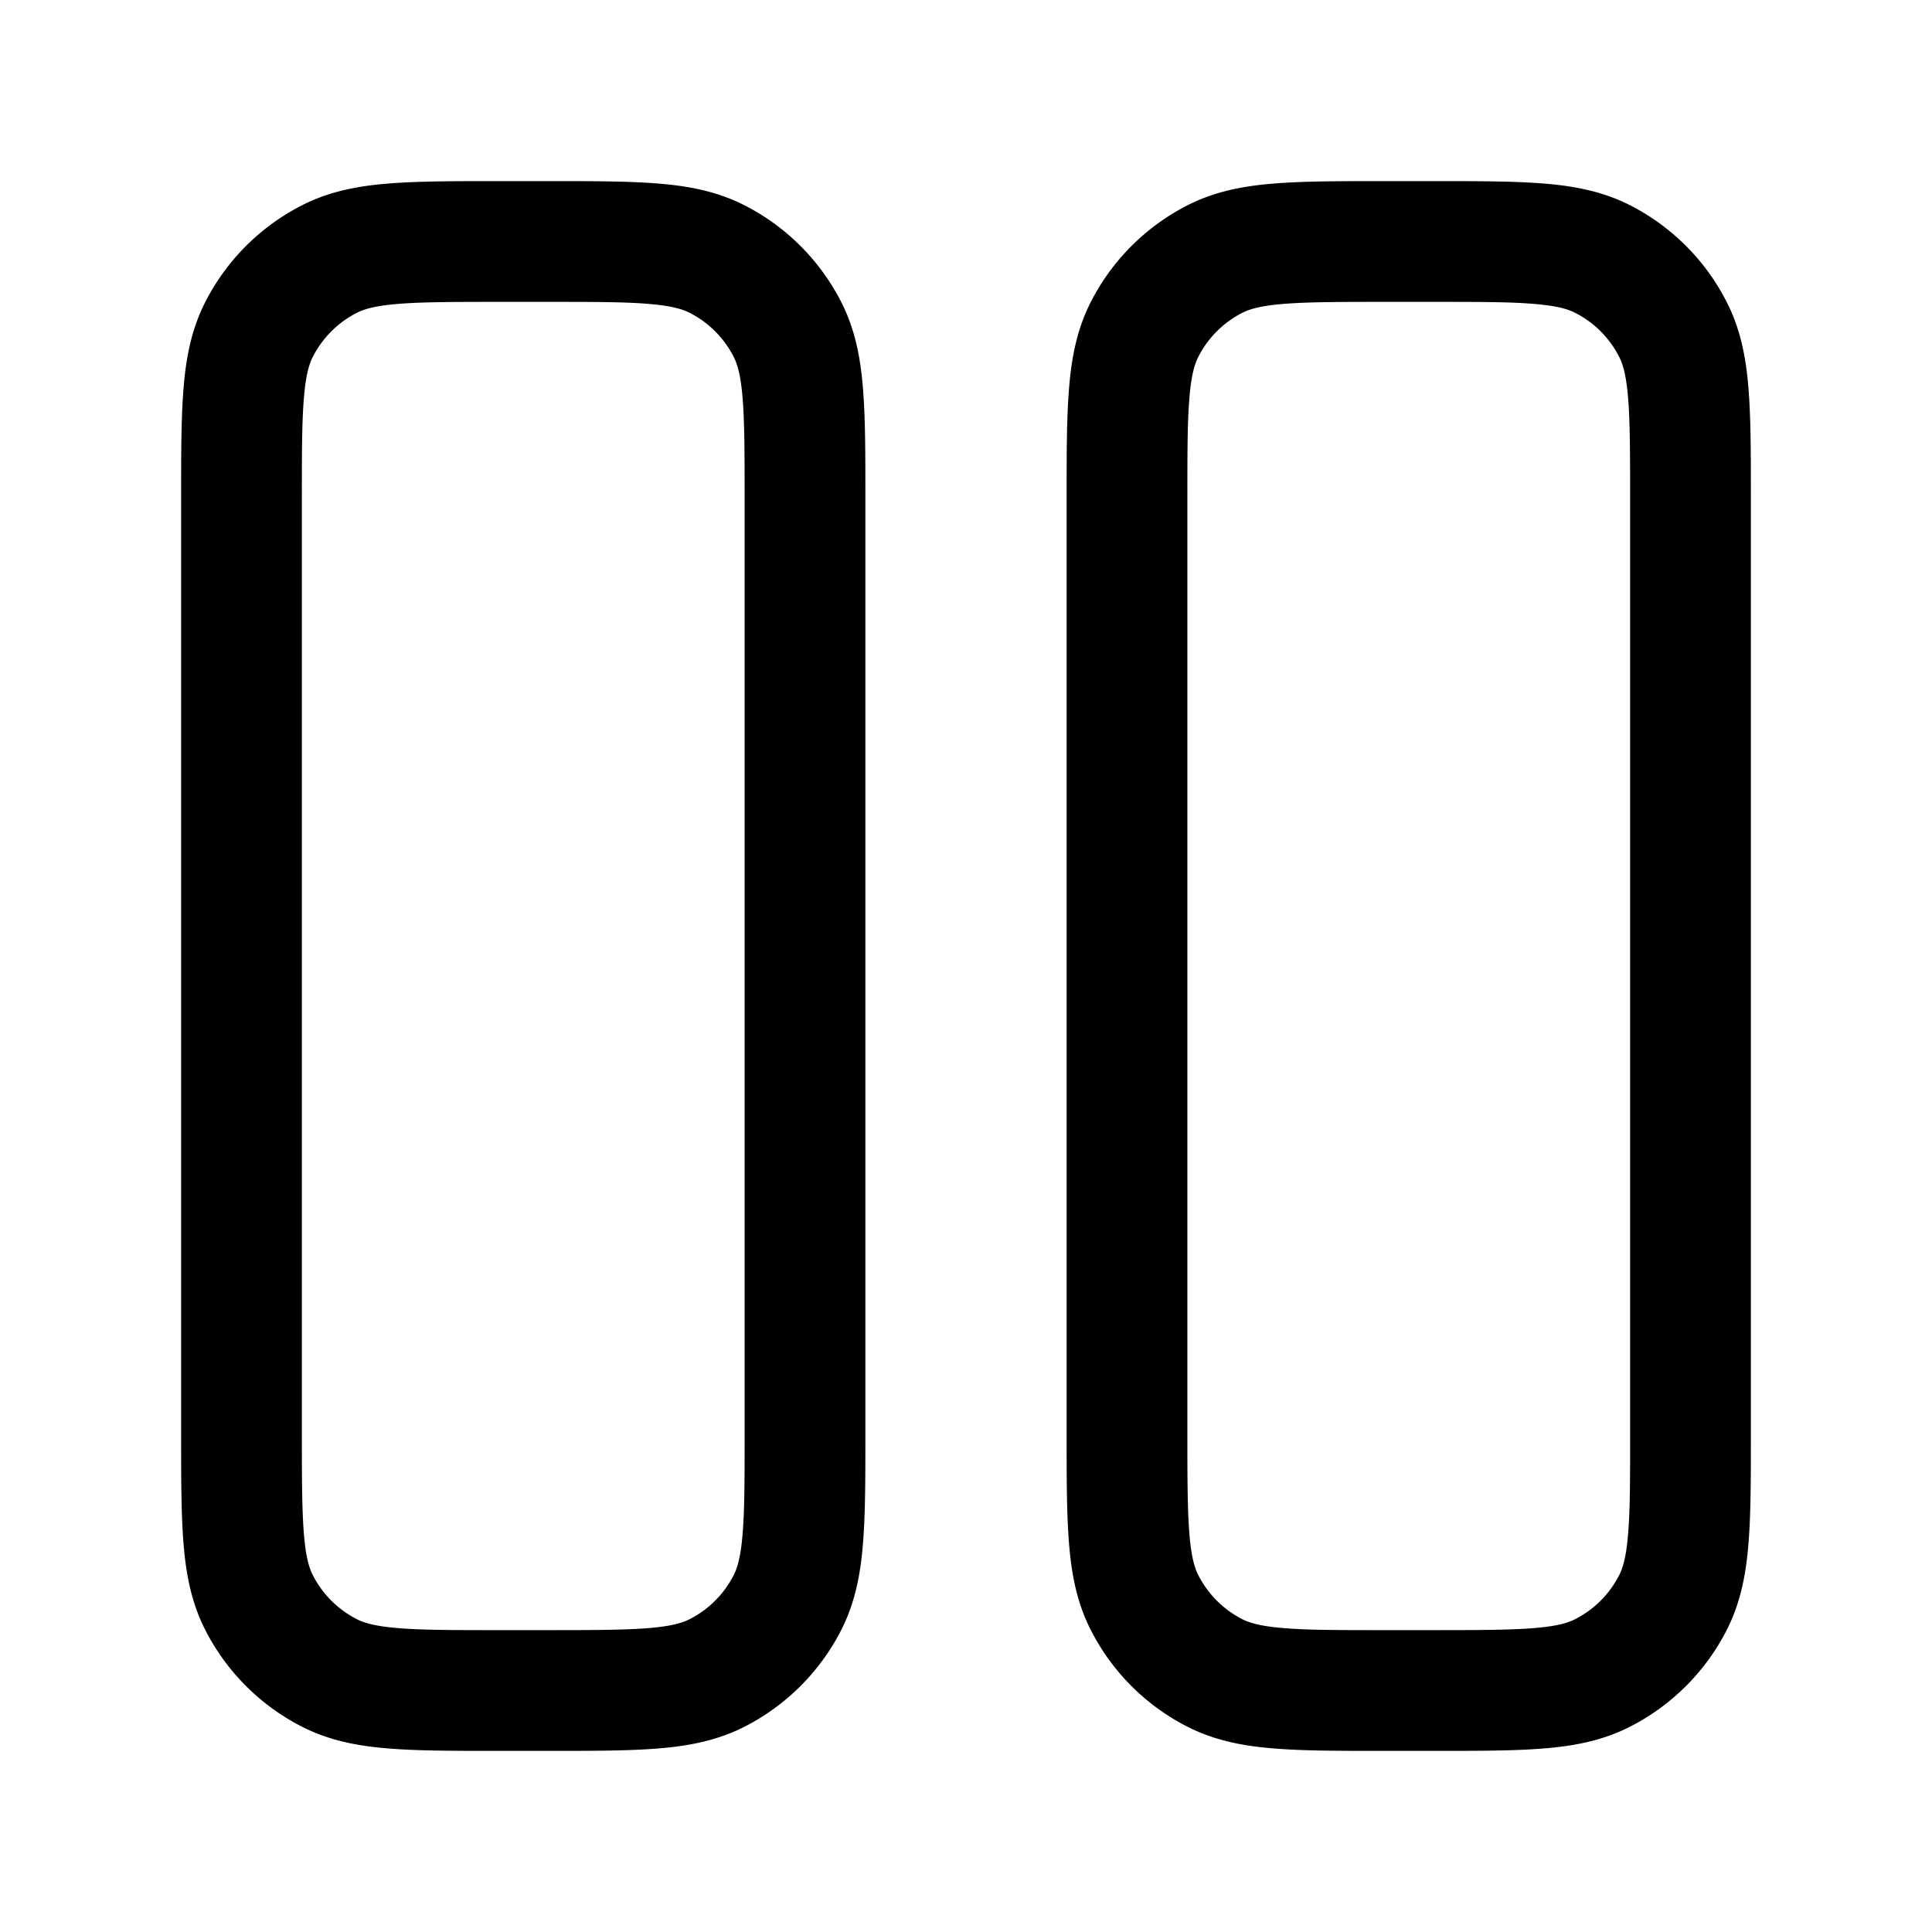 <svg xmlns="http://www.w3.org/2000/svg" width="24" height="24" fill="currentColor" viewBox="0 0 24 24">
  <path fill-rule="evenodd" d="M6.2 2.25h-.03c-.535 0-.98 0-1.345.03-.38.03-.736.098-1.073.27A2.75 2.75 0 002.55 3.752c-.172.337-.24.693-.27 1.073-.03.365-.03.81-.03 1.345V17.83c0 .535 0 .98.03 1.345.03.38.098.736.27 1.073a2.75 2.75 0 001.202 1.202c.337.172.693.24 1.073.27.365.03.81.03 1.345.03h.66c.535 0 .98 0 1.345-.03.38-.03.736-.098 1.073-.27a2.75 2.75 0 001.202-1.201c.172-.338.24-.694.27-1.074.03-.365.03-.81.03-1.345V6.17c0-.535 0-.98-.03-1.345-.03-.38-.098-.736-.27-1.073A2.75 2.75 0 009.248 2.55c-.337-.172-.693-.24-1.073-.27-.365-.03-.81-.03-1.345-.03H6.2zM4.433 3.886c.09-.046.227-.088.514-.111.296-.024.68-.025 1.253-.025h.6c.572 0 .957 0 1.253.025.287.023.424.065.514.111.236.12.427.311.547.547.046.09.088.227.111.514.024.296.025.68.025 1.253v11.6c0 .572 0 .957-.025 1.252-.023.288-.065.425-.111.515a1.25 1.25 0 01-.547.547c-.09.046-.227.088-.514.111-.296.024-.68.025-1.253.025h-.6c-.572 0-.957 0-1.253-.025-.287-.023-.424-.065-.514-.111a1.25 1.25 0 01-.547-.547c-.046-.09-.088-.227-.111-.515-.024-.295-.025-.68-.025-1.252V6.2c0-.572 0-.957.025-1.253.023-.287.065-.424.111-.514a1.25 1.25 0 01.547-.547zM17.2 2.25h-.03c-.535 0-.98 0-1.345.03-.38.03-.736.098-1.073.27a2.75 2.75 0 00-1.202 1.202c-.172.337-.24.693-.27 1.073-.03.365-.03.81-.03 1.345V17.83c0 .535 0 .98.03 1.345.03.38.098.736.27 1.073.263.518.684.939 1.201 1.202.338.172.694.24 1.074.27.365.03.81.03 1.345.03h.66c.535 0 .98 0 1.345-.03.38-.03.736-.098 1.073-.27a2.751 2.751 0 001.202-1.201c.172-.338.24-.694.27-1.074.03-.365.03-.81.03-1.345V6.17c0-.535 0-.98-.03-1.345-.03-.38-.098-.736-.27-1.073A2.75 2.75 0 0020.25 2.55c-.338-.172-.694-.24-1.074-.27-.365-.03-.81-.03-1.345-.03h-.63zm-1.768 1.636c.091-.046.228-.088.515-.111.296-.024.68-.025 1.253-.025h.6c.572 0 .957 0 1.252.025.288.023.425.065.515.111.236.12.427.311.547.547.046.09.088.227.111.514.024.296.025.68.025 1.253v11.6c0 .572 0 .957-.025 1.252-.023.288-.065.425-.111.515a1.25 1.25 0 01-.547.547c-.09.046-.227.088-.515.111-.295.024-.68.025-1.252.025h-.6c-.572 0-.957 0-1.252-.025-.288-.023-.425-.065-.516-.111a1.25 1.25 0 01-.546-.547c-.046-.09-.088-.227-.111-.515-.024-.295-.025-.68-.025-1.252V6.2c0-.572 0-.957.025-1.253.023-.287.065-.424.111-.514a1.25 1.25 0 01.546-.547z"/>
</svg>
